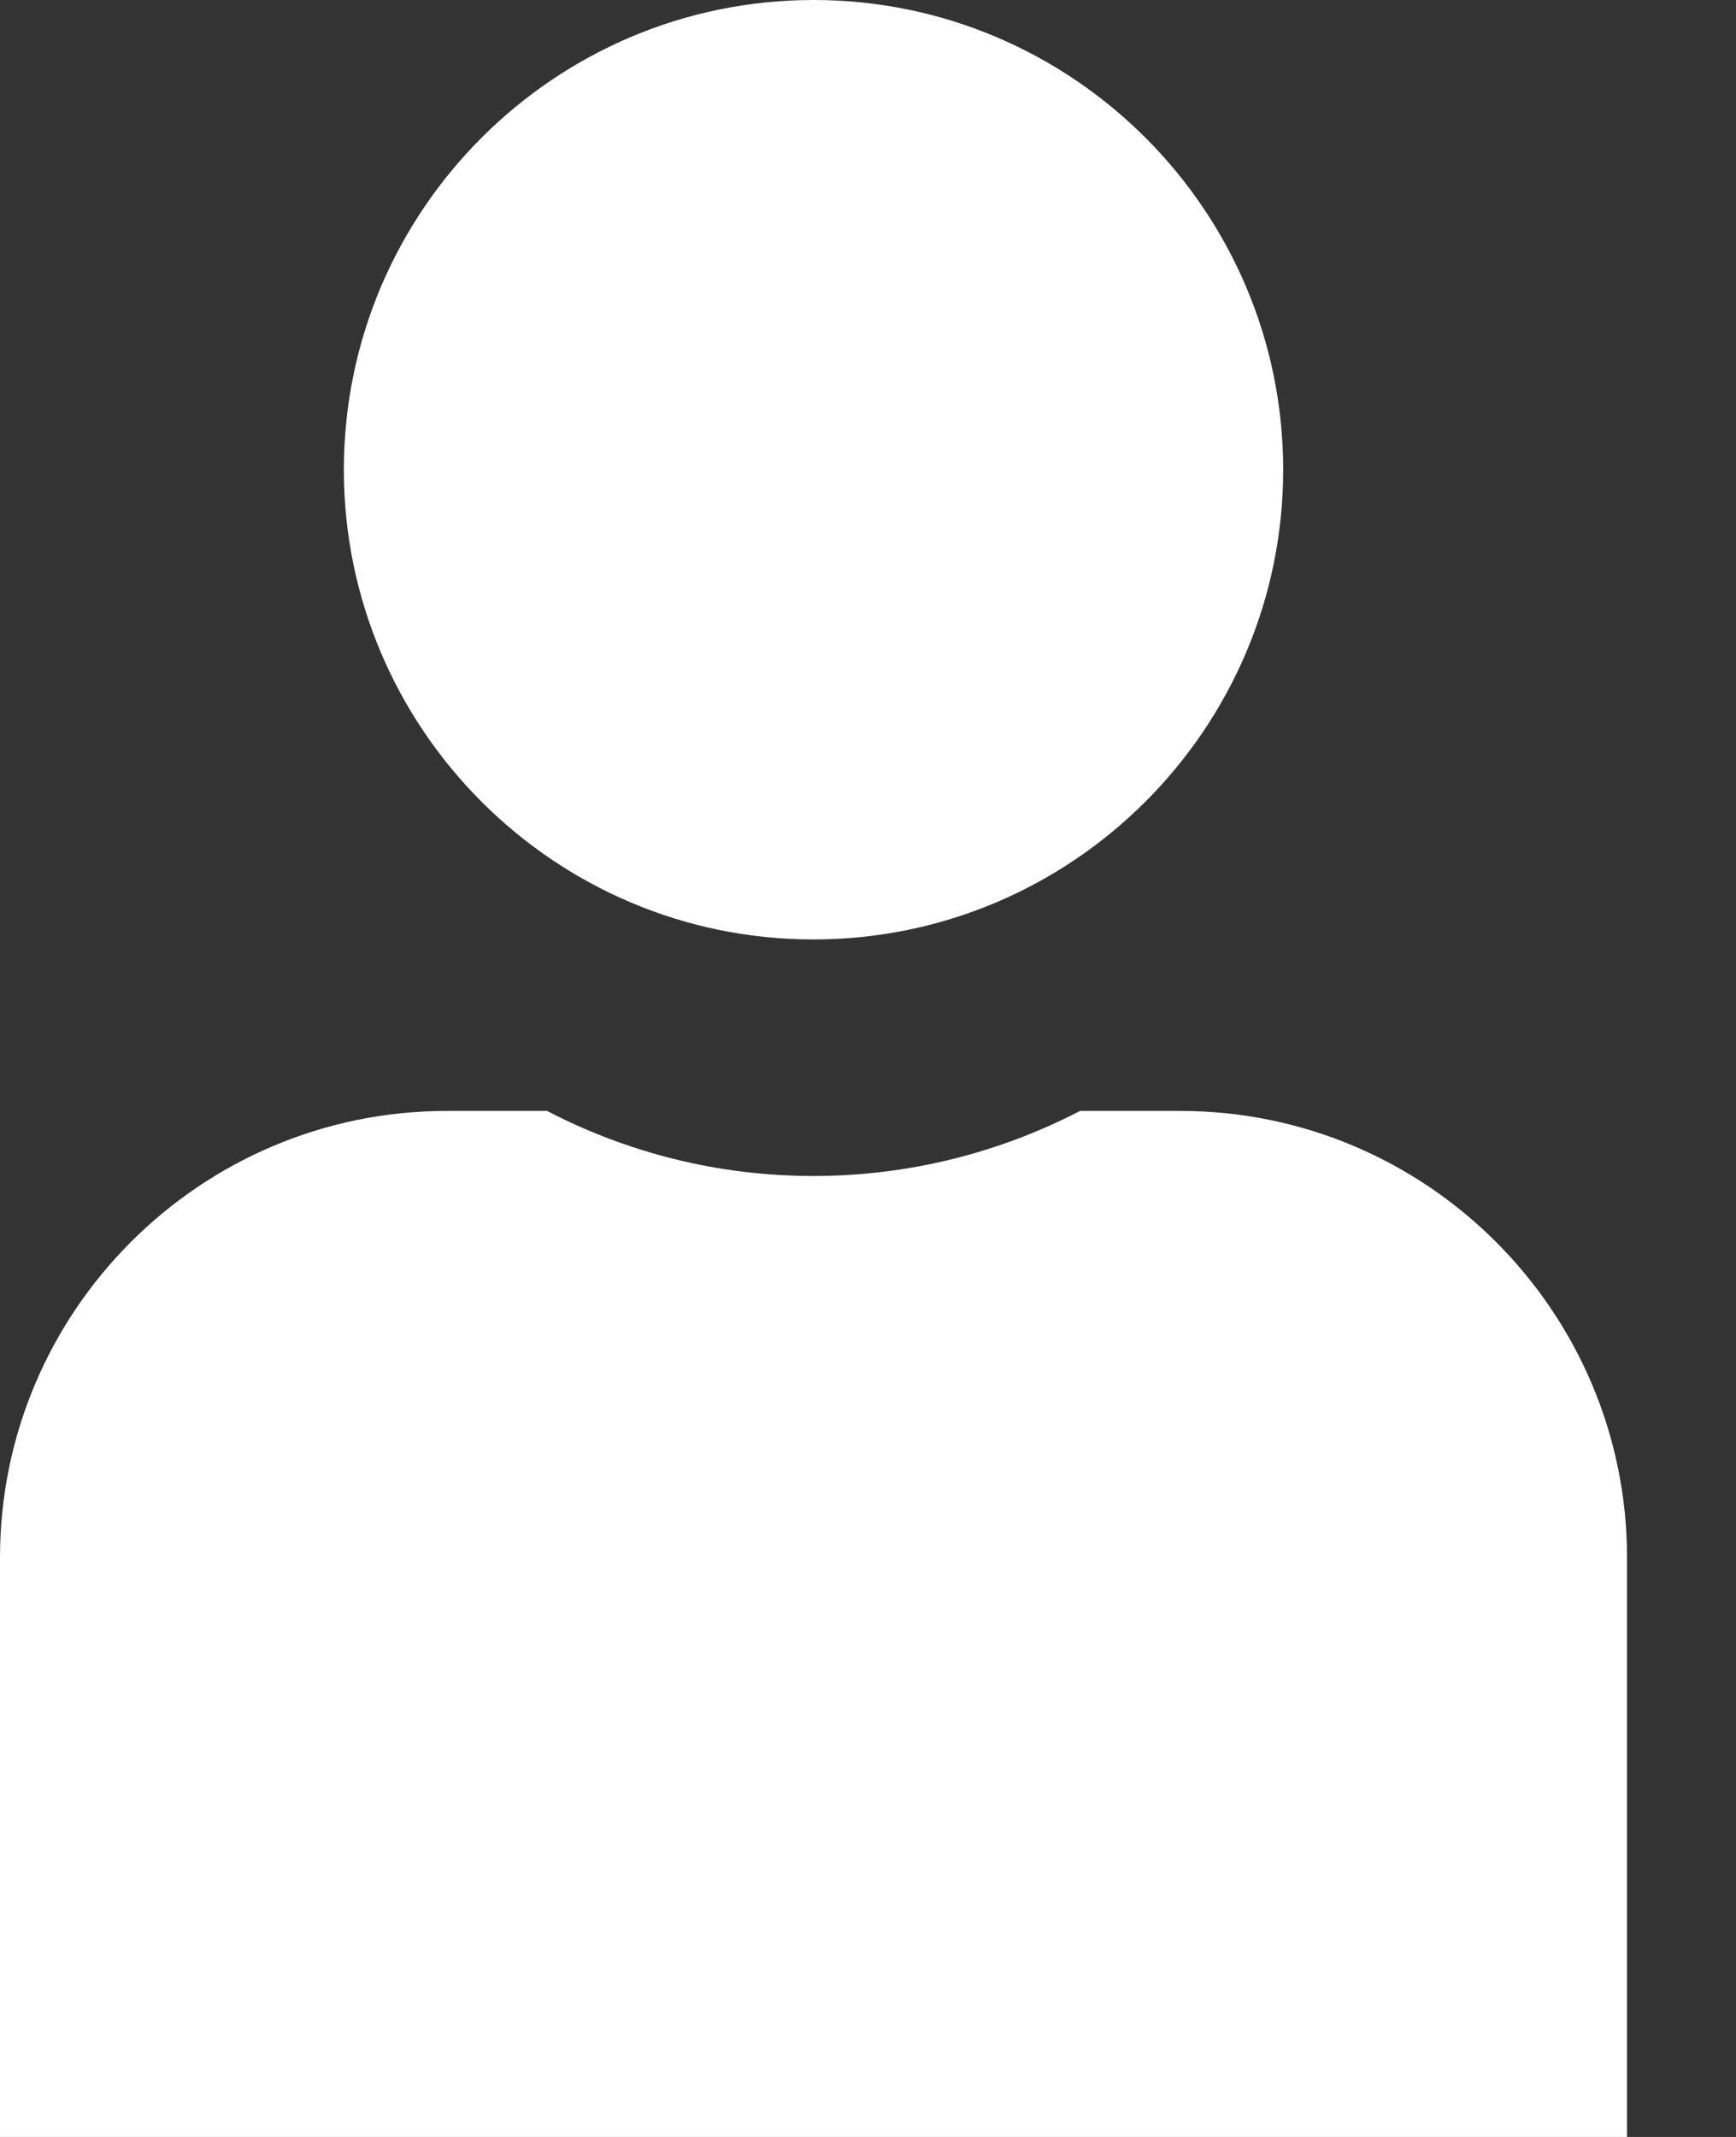 <svg width="13" height="16" viewBox="0 0 13 16" fill="none" xmlns="http://www.w3.org/2000/svg">
<rect x="0" y="0" width="13" height="16" fill="#333333" stroke="none"/>
<path d="M12.184 11.663V16H0V11.663C0 9.818 1.5 8.318 3.345 8.318H4.097C4.695 8.629 5.373 8.805 6.092 8.805C6.811 8.805 7.489 8.628 8.088 8.318H8.84C10.683 8.318 12.184 9.819 12.184 11.663ZM9.609 3.517C9.609 1.577 8.031 0 6.092 0C4.153 0 2.575 1.577 2.575 3.517C2.575 5.456 4.152 7.034 6.091 7.034C8.03 7.034 9.609 5.456 9.609 3.517Z" fill="white"/>
</svg>
